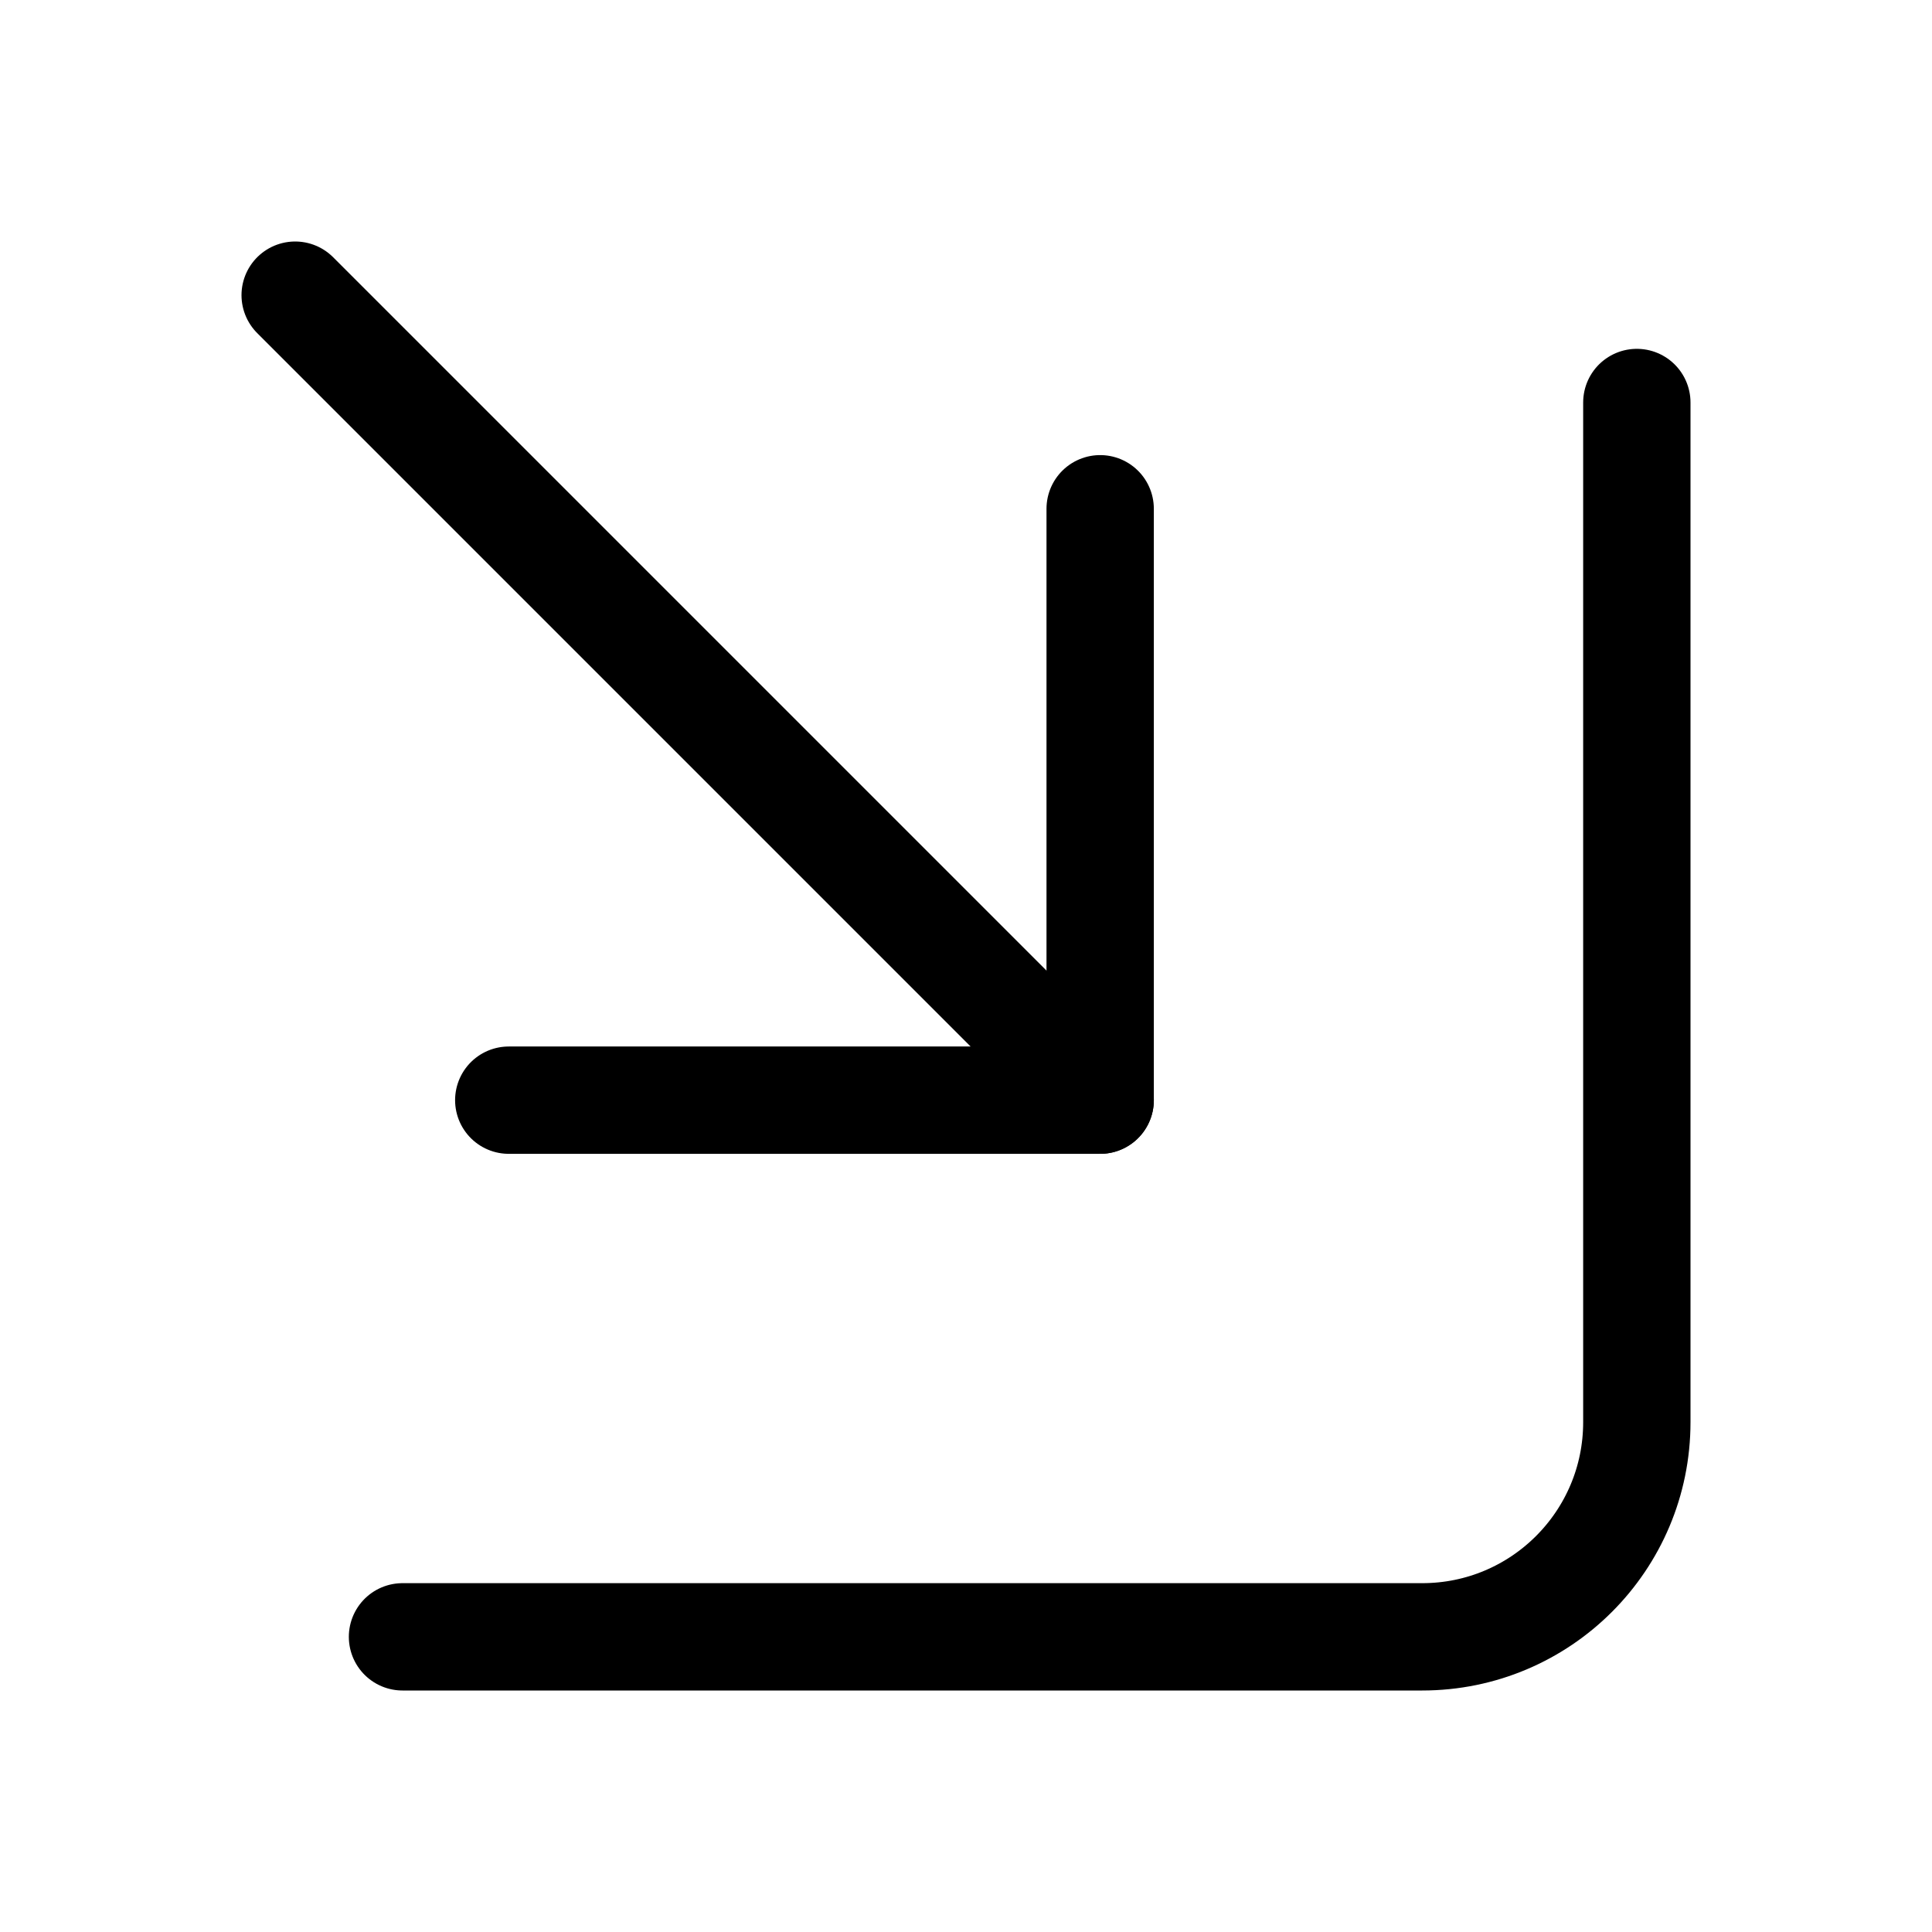 <svg xmlns="http://www.w3.org/2000/svg" height="18" width="18" viewBox="0 0 18 18"><title>arrow to corner bottom right</title><g fill="none" stroke="currentColor" class="nc-icon-wrapper"><path d="M3.75,15.25H13.25c1.105,0,2-.895,2-2V3.75" stroke-linecap="round" stroke-linejoin="round"></path><polyline points="4.74 10.25 10.25 10.25 10.25 4.74" stroke-linecap="round" stroke-linejoin="round" stroke="currentColor"></polyline><line x1="10.25" y1="10.25" x2="2.75" y2="2.75" stroke-linecap="round" stroke-linejoin="round" stroke="currentColor"></line></g></svg>